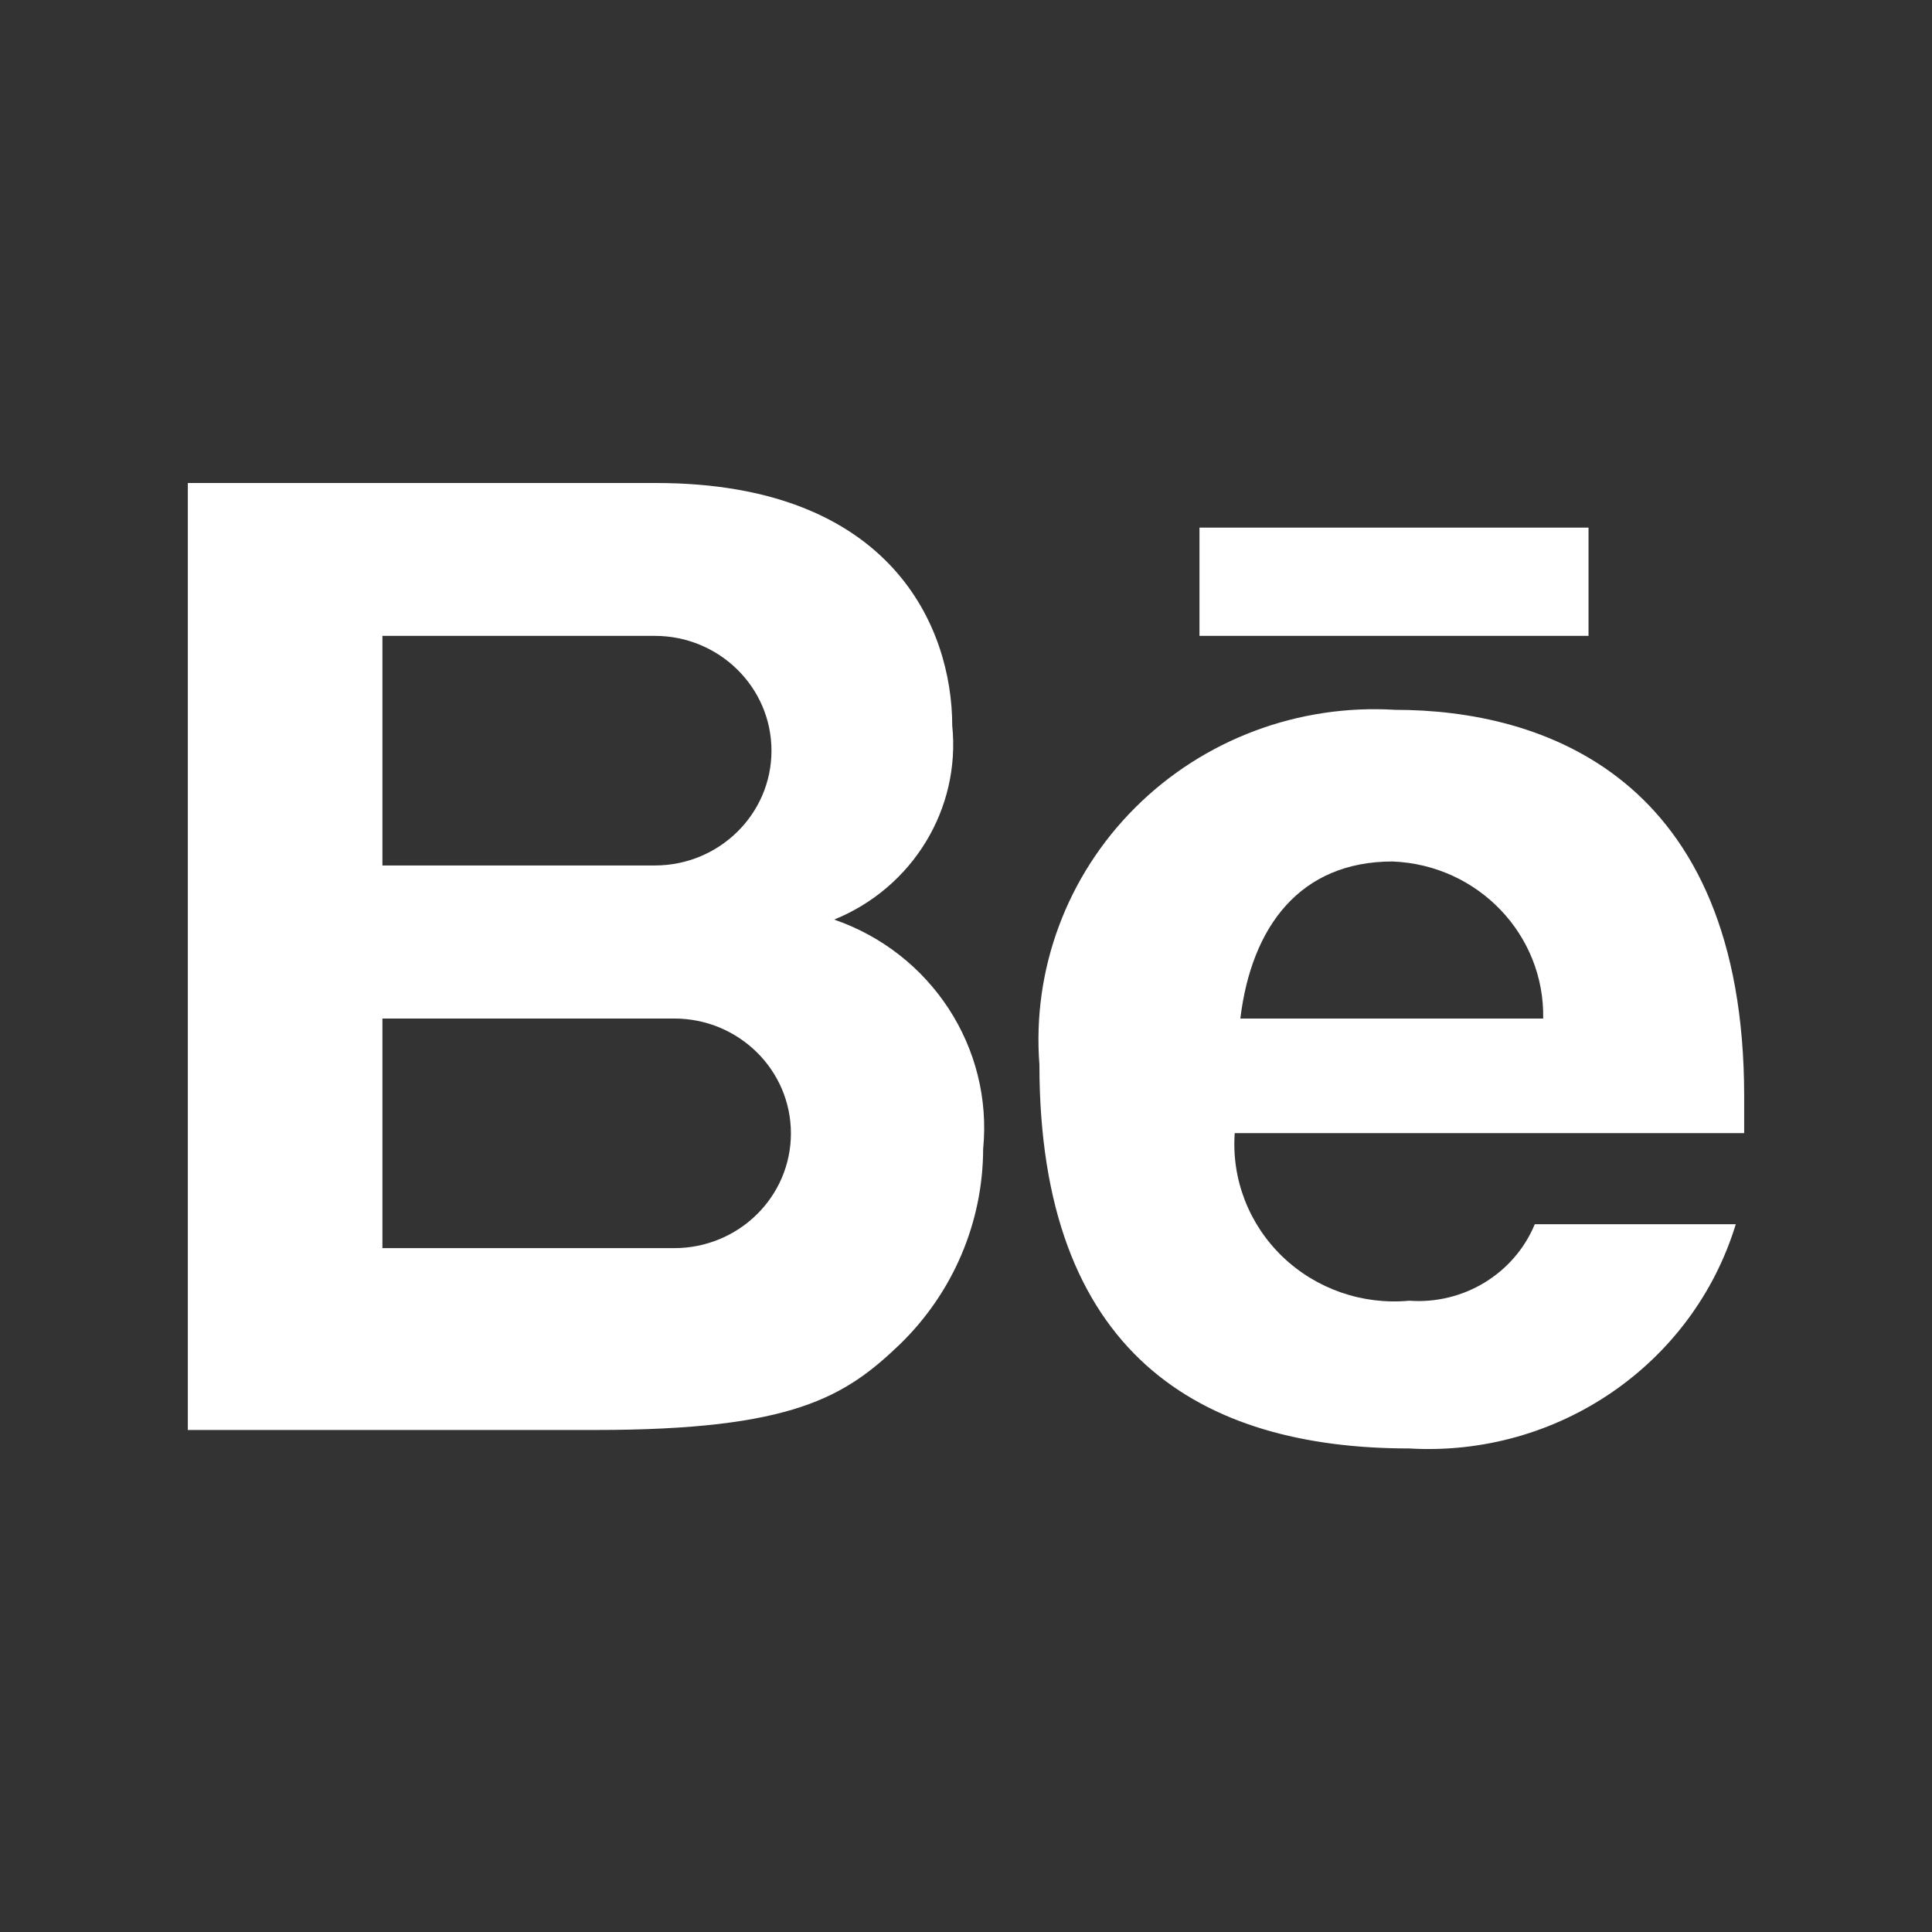 <svg width="32" height="32" viewBox="0 0 32 32" fill="none" xmlns="http://www.w3.org/2000/svg">
<rect x="0" y="0" width="32" height="32" fill="#333333" stroke="none"/>
<path fill-rule="evenodd" clip-rule="evenodd" d="M28.889 18.158C28.889 12.85 25.537 11.757 23.109 11.757C21.503 11.659 19.933 12.249 18.803 13.376C17.673 14.503 17.094 16.055 17.216 17.633C17.216 22.418 19.874 23.991 23.341 23.991C25.801 24.136 28.041 22.598 28.75 20.277H25.421C25.08 21.098 24.24 21.609 23.341 21.544C22.566 21.616 21.799 21.349 21.242 20.814C20.686 20.279 20.396 19.531 20.451 18.768H28.889V18.158ZM10.863 8C14.773 8 15.772 10.403 15.772 12.019C15.913 13.397 15.118 14.702 13.817 15.231C15.43 15.789 16.448 17.358 16.284 19.031C16.281 20.247 15.785 21.411 14.906 22.265C13.995 23.139 13.128 23.685 9.863 23.685H3.111V8H10.863ZM11.167 16.87H6.334V20.673H11.167C12.235 20.673 13.1 19.822 13.1 18.772C13.1 17.722 12.235 16.87 11.167 16.87ZM23.064 14.269C24.477 14.323 25.586 15.479 25.56 16.87H20.544C20.729 15.341 21.538 14.269 23.064 14.269ZM10.845 10.532H6.334V14.335H10.845C11.912 14.335 12.778 13.484 12.778 12.434C12.778 11.383 11.912 10.532 10.845 10.532ZM26.311 8.739V10.532H19.867V8.739H26.311Z" fill="white"/>
</svg>
